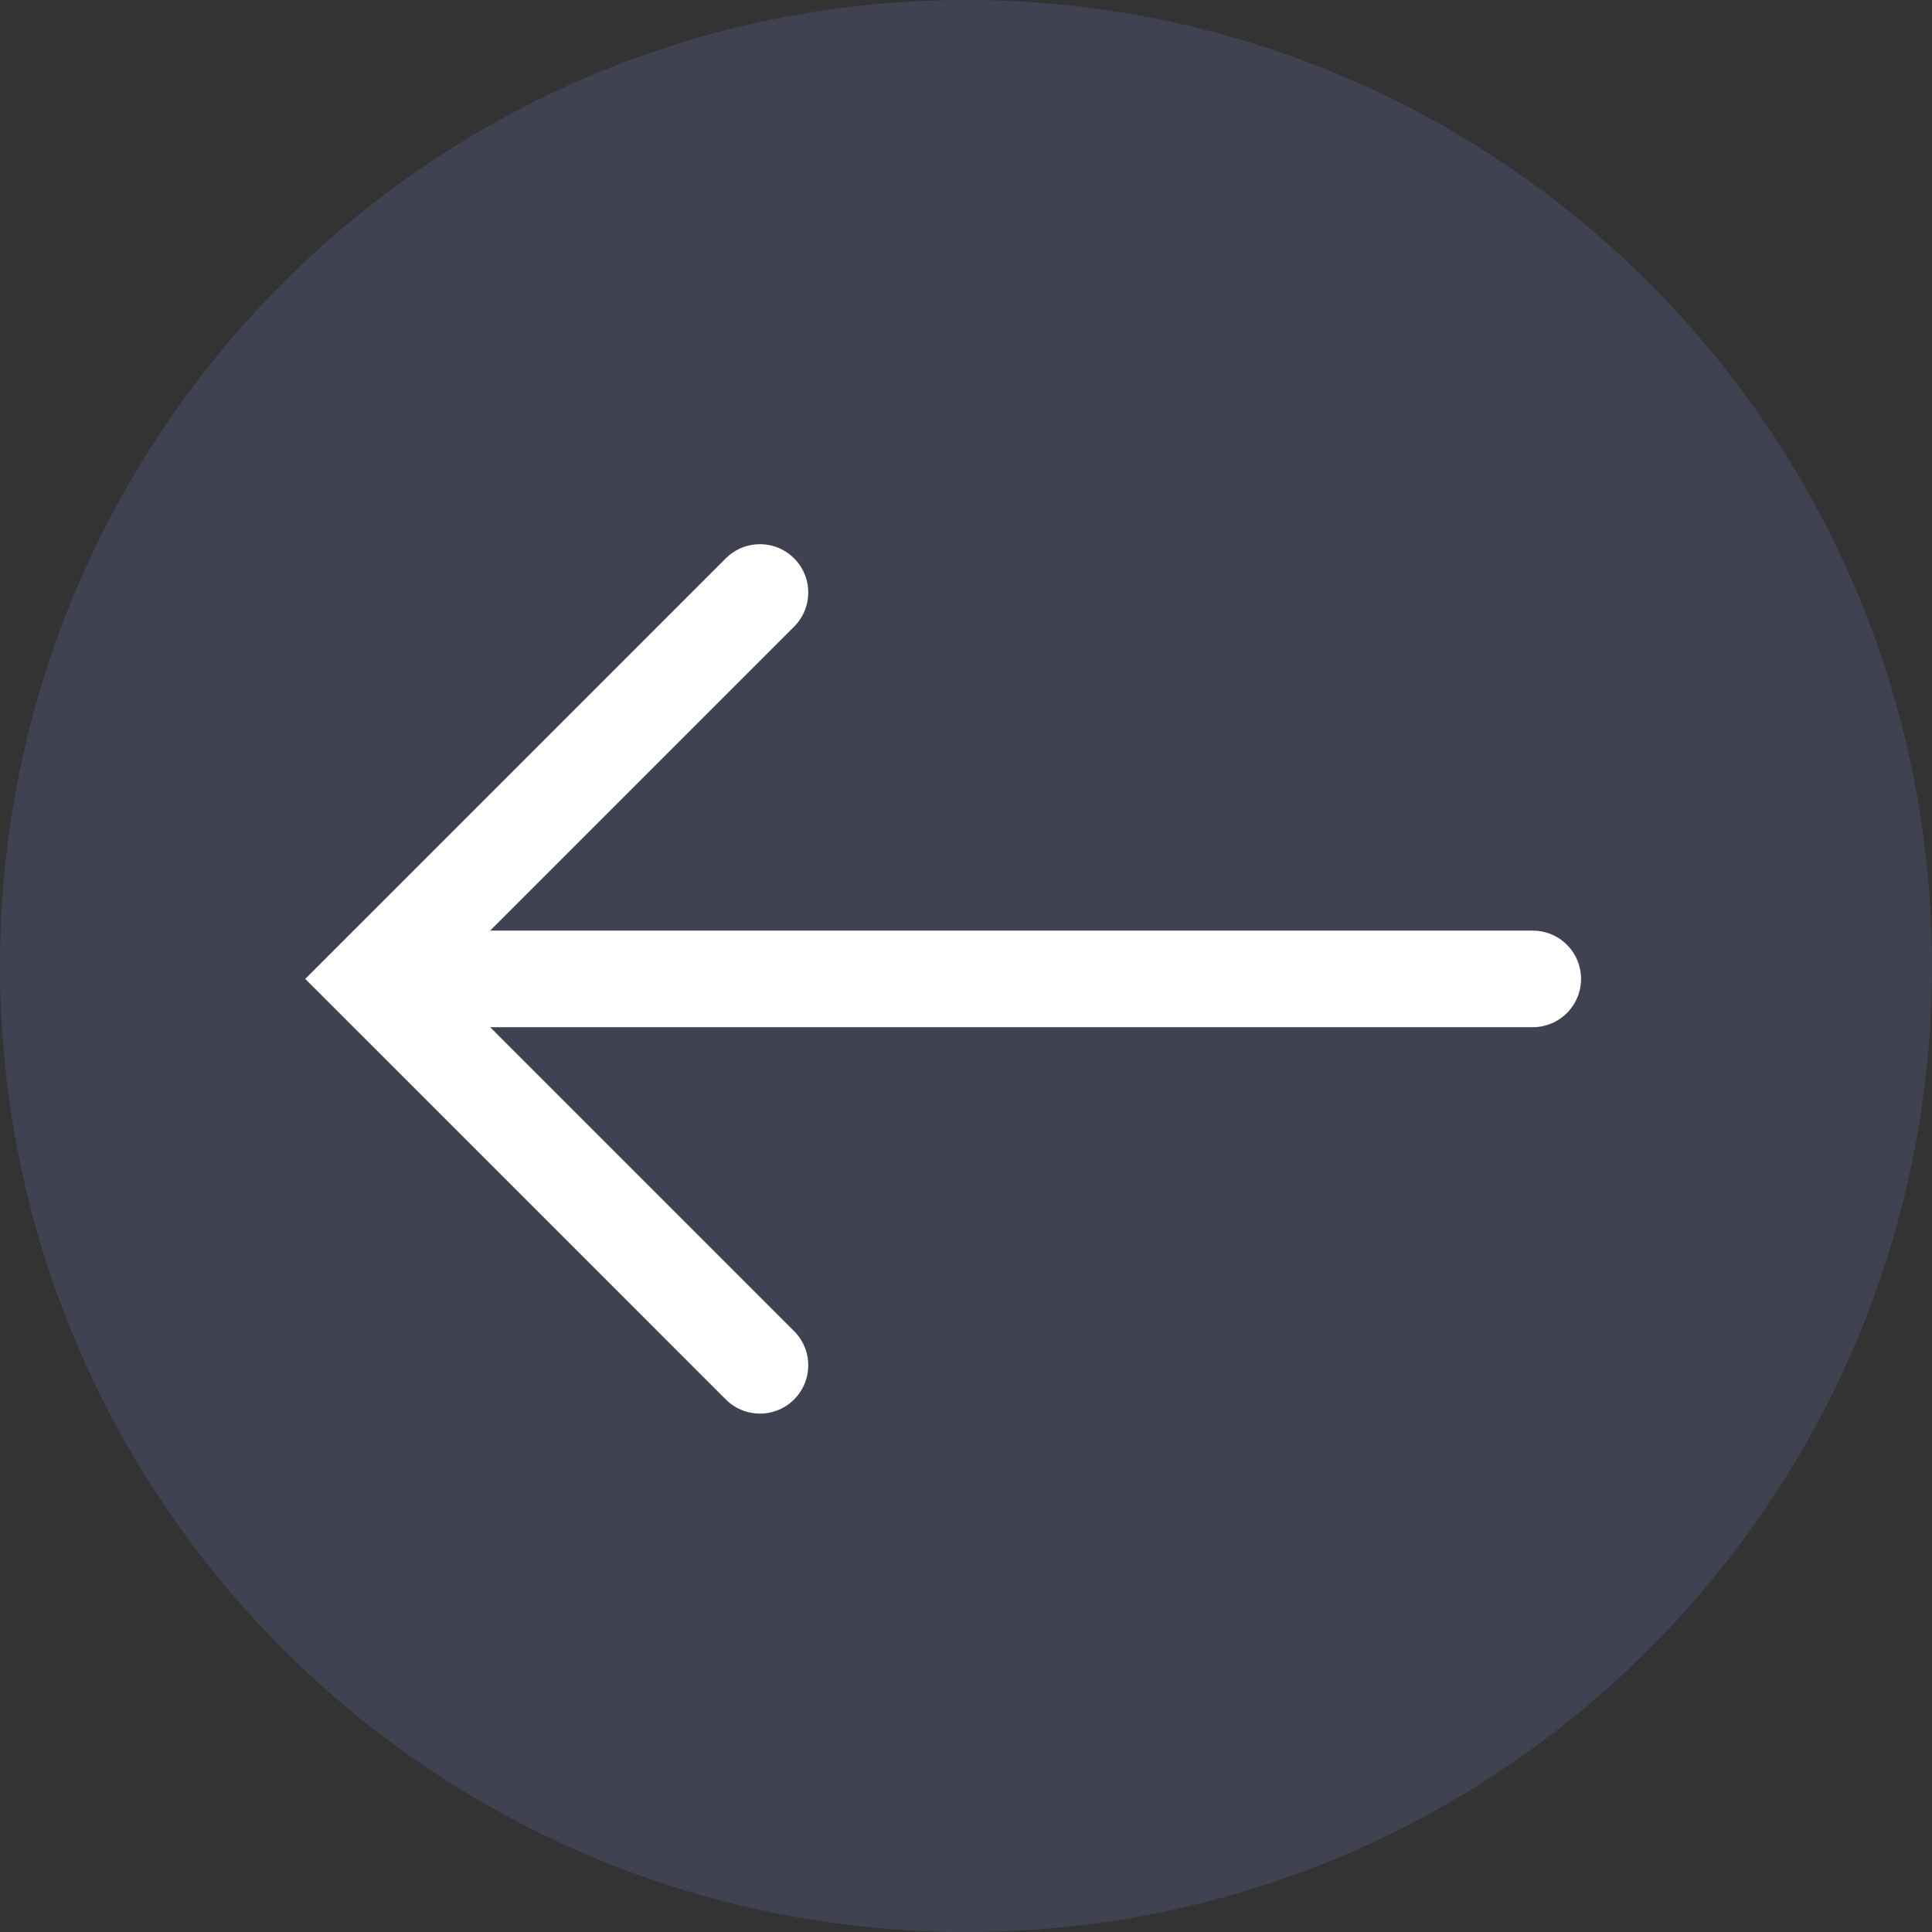 <svg width="40" height="40" viewBox="0 0 40 40" fill="none" xmlns="http://www.w3.org/2000/svg">
    <rect x="0" y="0" width="40" height="40" fill="#333333" stroke="none"/>
    <path fill-rule="evenodd" clip-rule="evenodd" d="M0 20c0 11.046 8.954 20 20 20s20-8.954 20-20S31.046 0 20 0 0 8.954 0 20z" fill="#60649A" fill-opacity=".3"/>
    <path d="M31.734 20.267h-24M15.734 12.267l-8 8 8 8" stroke="#fff" stroke-width="2" stroke-linecap="round"/>
</svg>

